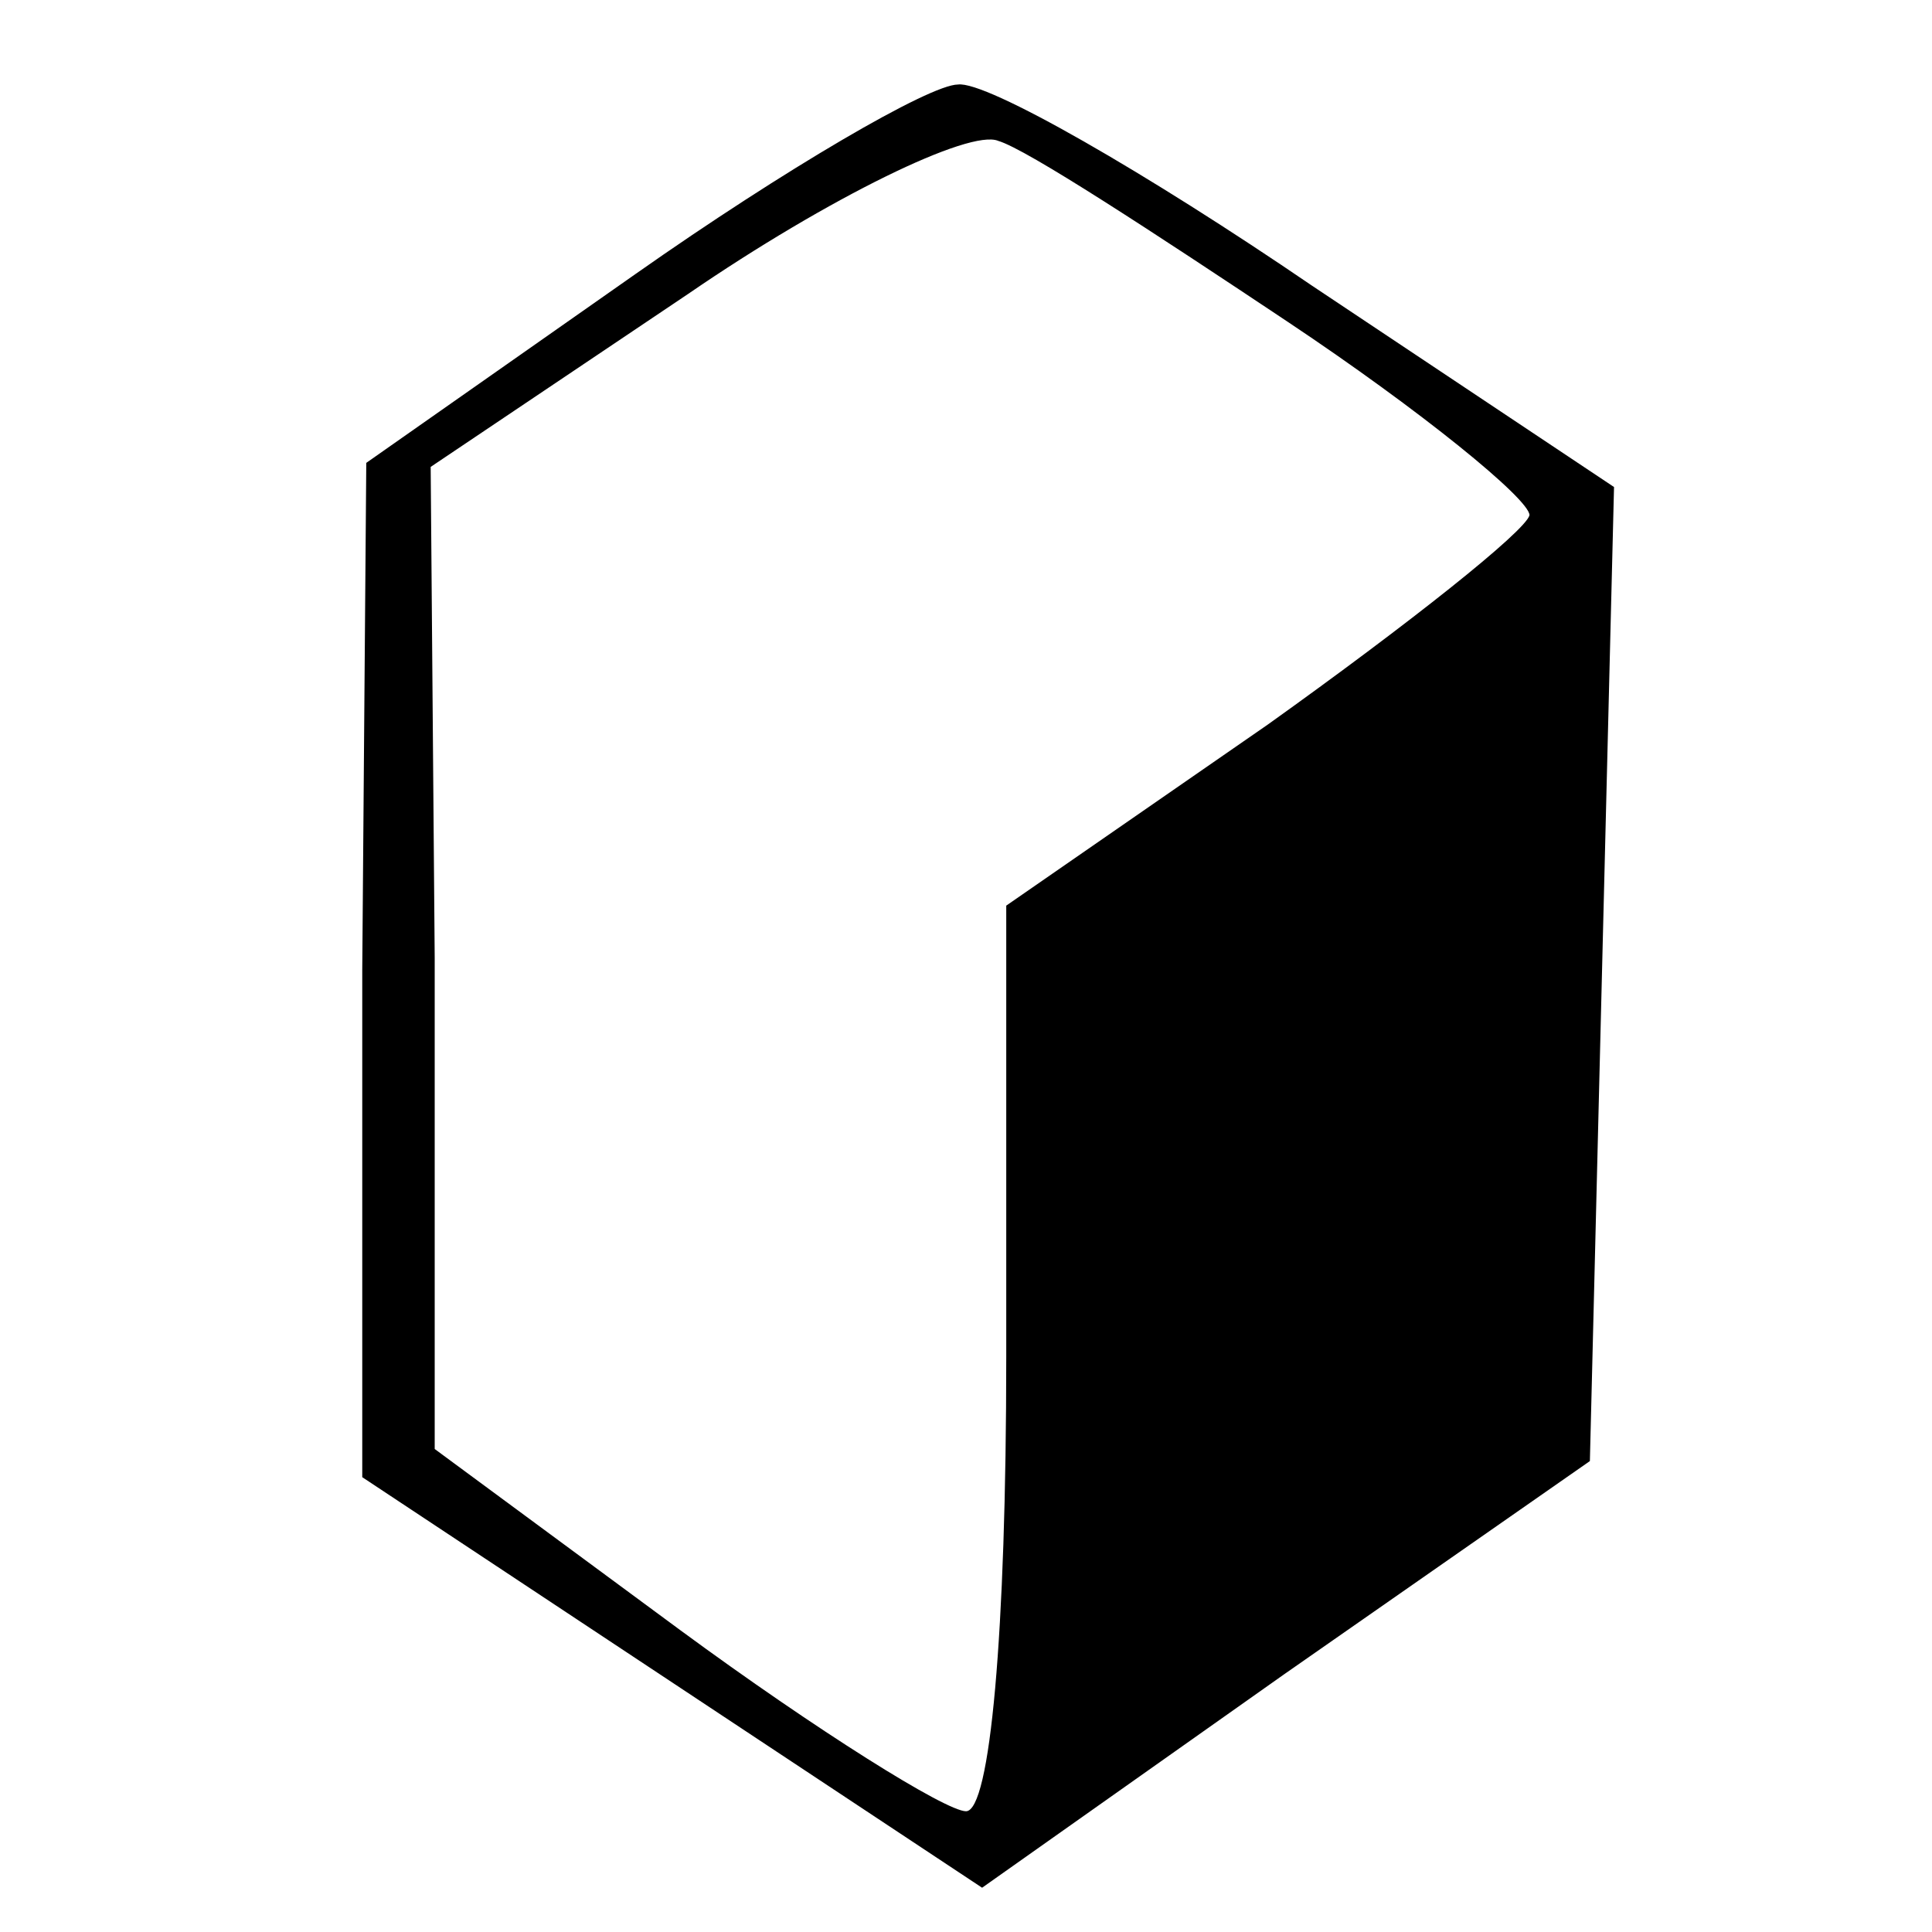 <svg version="1.0" xmlns="http://www.w3.org/2000/svg" width="48" height="48" viewBox="0 0 48 48" preserveAspectRatio="xMidYMid meet"><g transform="translate(0,48) scale(0.1,-0.1)" fill="#000000" stroke="none"><path d="M158 412 l-67 -47 -1 -126 0 -126 77 -51 77 -51 75 53 76 53 3 121 3 121 -75 50 c-41 28 -81 51 -88 50 -7 0 -43 -21 -80 -47z m162 -12 c33 -22 60 -44 60 -48 -1 -4 -30 -27 -65 -52 l-65 -45 0 -112 c0 -69 -4 -113 -10 -113 -5 0 -37 20 -71 45 l-61 45 0 122 -1 122 64 43 c35 24 70 41 77 38 7 -2 39 -23 72 -45z"/></g></svg>
